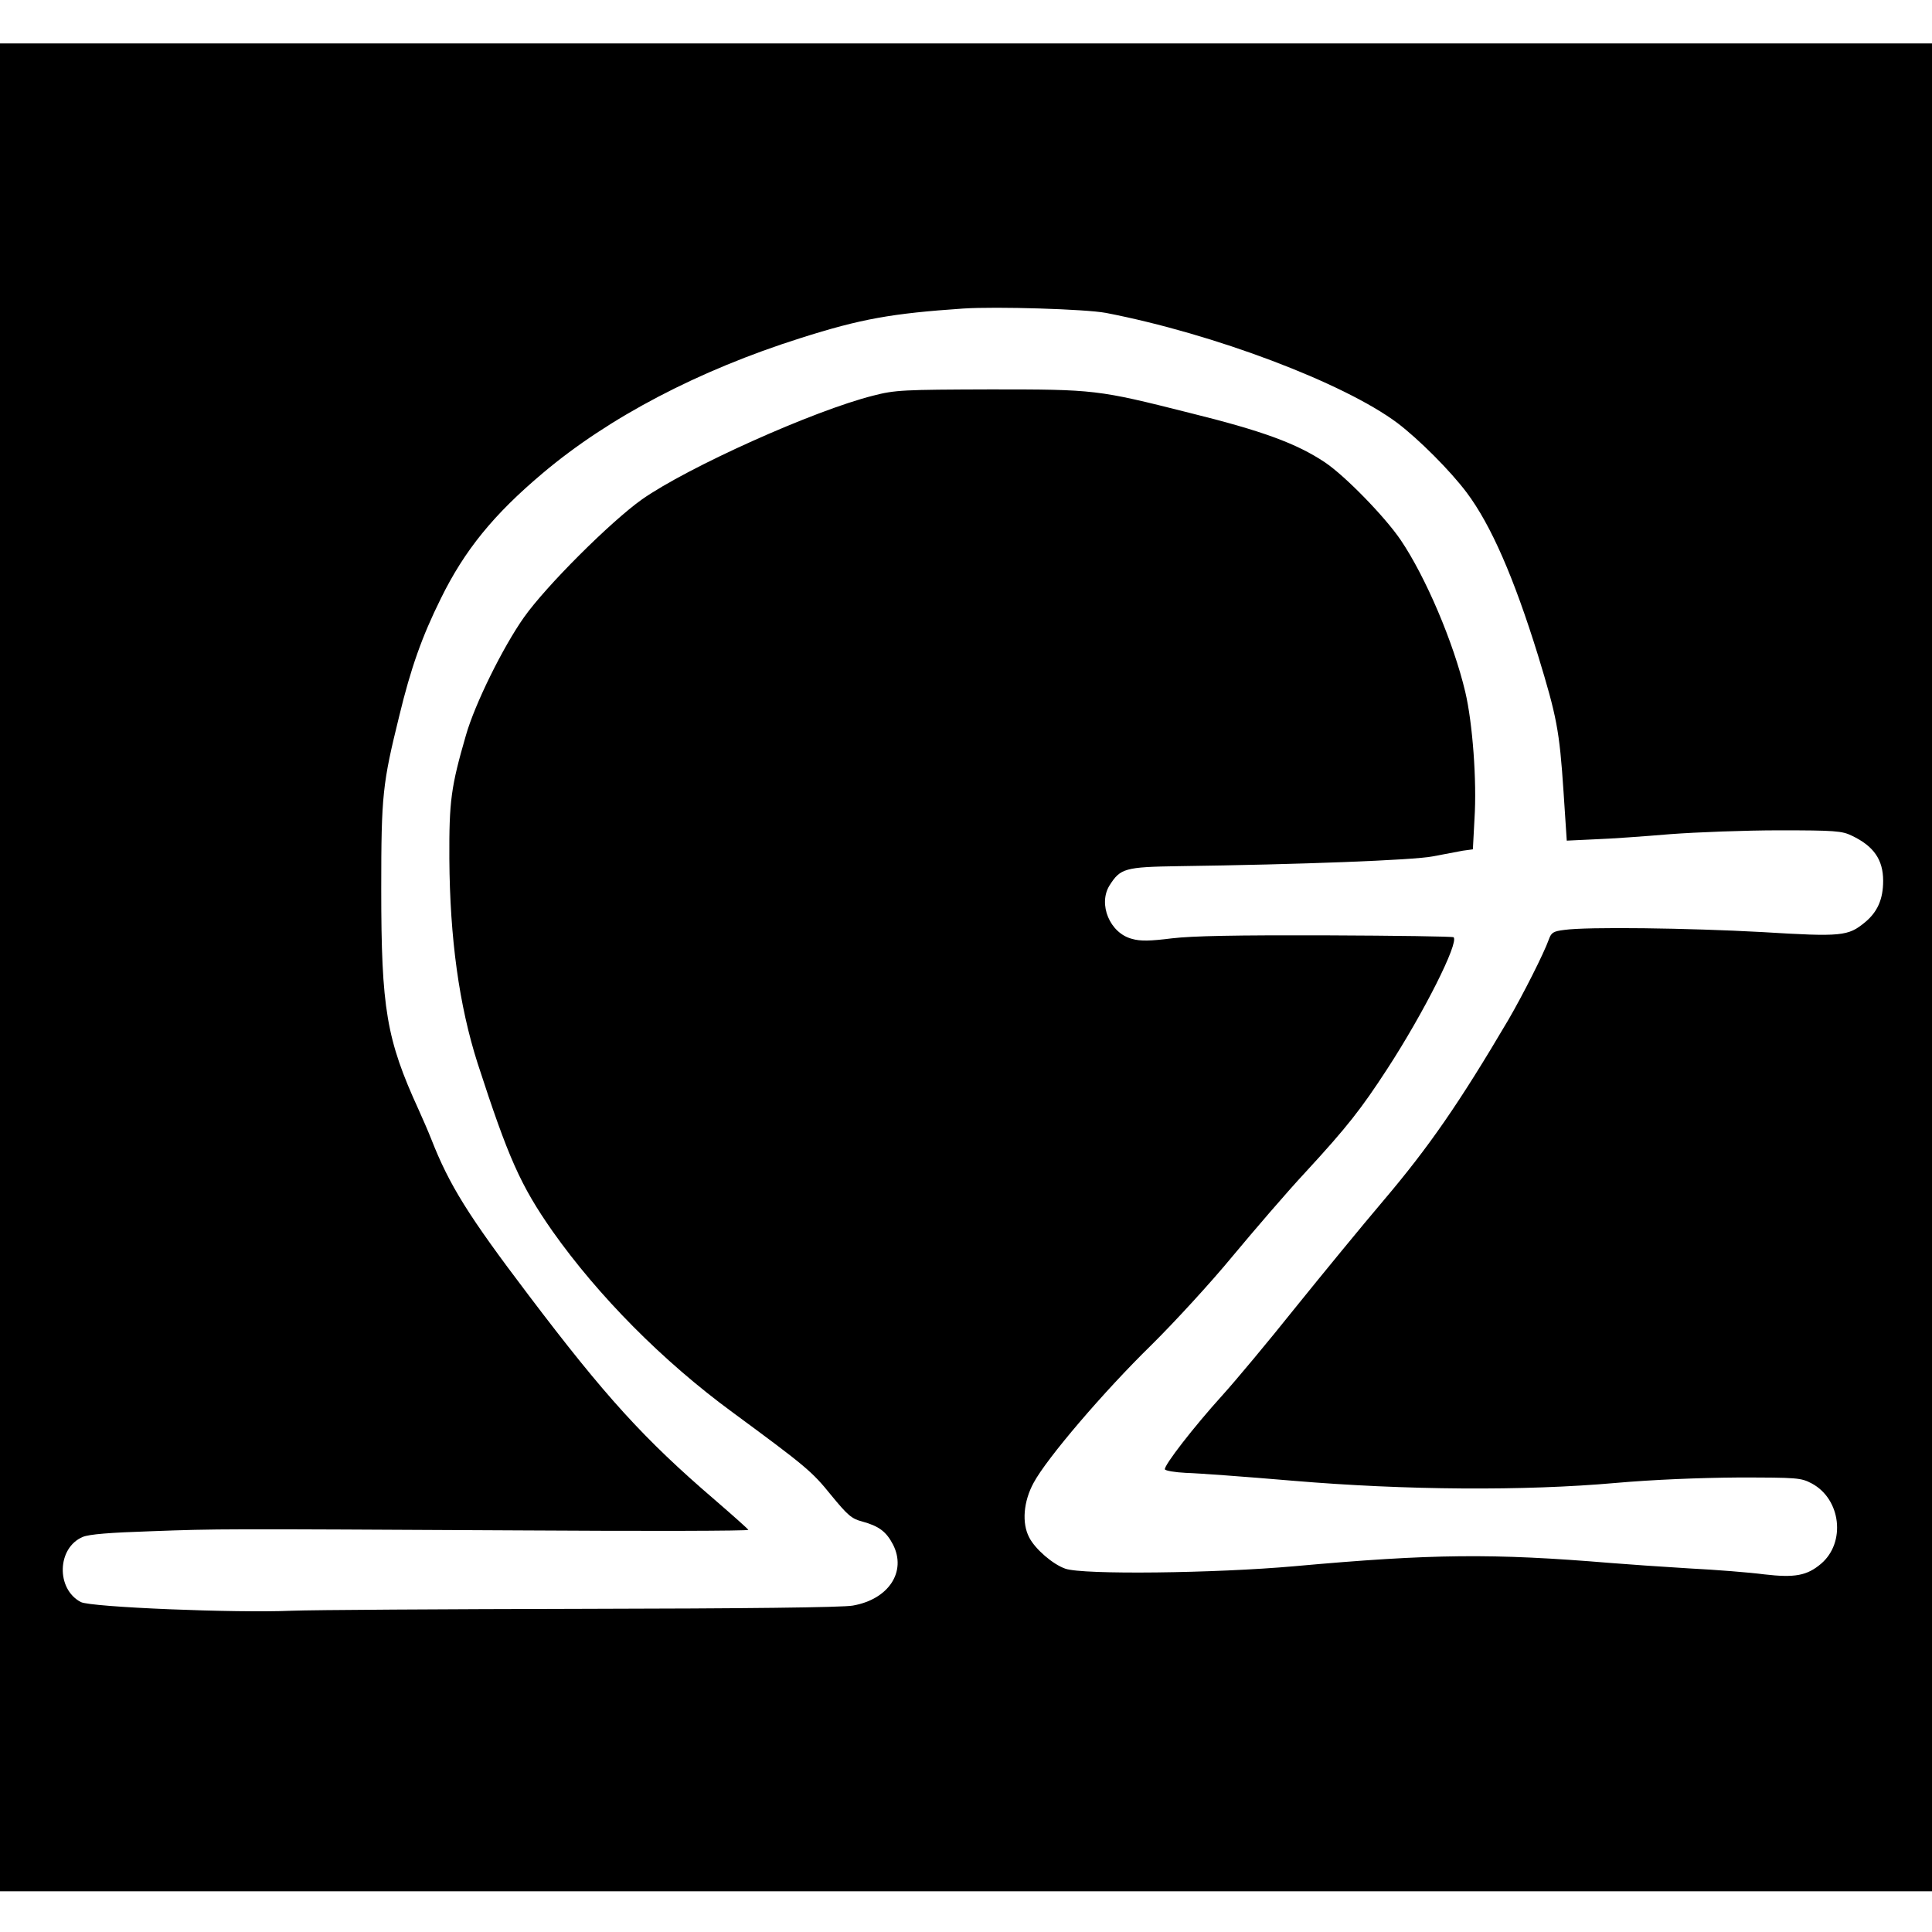<?xml version="1.0" standalone="no"?>
<!DOCTYPE svg PUBLIC "-//W3C//DTD SVG 20010904//EN"
 "http://www.w3.org/TR/2001/REC-SVG-20010904/DTD/svg10.dtd">
<svg version="1.0" xmlns="http://www.w3.org/2000/svg"
 width="712pt" height="712pt" viewBox="0 0 712 712"
 preserveAspectRatio="xMidYMid meet">
<g transform="translate(0,712) scale(0.1,-0.1)"
fill="#000000" stroke="none">
<path d="M0 3555 l0 -3405 3560 0 3560 0 0 3405 0 3405 -3560 0 -3560 0 0
-3405z m4075 2412 c399 -77 877 -258 1075 -406 79 -60 194 -175 255 -256 90
-120 174 -313 263 -600 69 -226 79 -276 94 -501 l12 -182 106 5 c58 2 182 11
277 19 94 7 274 14 400 14 204 0 232 -2 268 -20 80 -38 115 -88 115 -166 0
-68 -21 -115 -67 -153 -62 -51 -85 -54 -378 -36 -272 15 -646 20 -730 8 -41
-5 -48 -10 -57 -35 -18 -51 -96 -205 -149 -296 -181 -307 -293 -469 -461 -667
-79 -93 -225 -271 -325 -395 -99 -124 -220 -269 -269 -323 -105 -116 -215
-258 -211 -272 2 -5 37 -11 78 -13 41 -1 218 -14 394 -29 415 -35 852 -38
1190 -8 136 12 308 19 450 20 220 0 232 -1 272 -22 108 -58 126 -218 34 -296
-52 -44 -97 -52 -209 -39 -53 7 -178 17 -277 22 -99 6 -229 15 -290 20 -434
36 -656 34 -1165 -12 -291 -26 -781 -32 -844 -9 -46 16 -111 72 -133 115 -28
53 -21 133 16 201 48 90 259 337 434 508 85 84 220 231 299 327 80 96 200 236
269 310 154 167 206 234 301 380 136 209 265 466 245 486 -3 3 -213 6 -468 7
-337 1 -493 -2 -570 -11 -80 -10 -116 -11 -147 -2 -82 21 -126 128 -83 197 40
63 56 68 256 71 444 6 864 22 935 36 41 8 91 17 111 21 l37 5 6 113 c9 138 -7
353 -34 467 -43 182 -146 424 -238 560 -60 88 -206 237 -279 286 -105 70 -230
116 -501 183 -337 85 -347 86 -732 86 -321 -1 -351 -2 -432 -23 -219 -55 -684
-264 -853 -383 -115 -82 -352 -318 -434 -434 -77 -109 -181 -319 -214 -435
-55 -190 -62 -242 -61 -455 2 -294 36 -540 104 -753 114 -351 158 -450 276
-619 169 -239 406 -479 664 -668 270 -199 292 -217 363 -305 60 -73 75 -87
114 -97 62 -17 89 -37 114 -85 51 -100 -16 -202 -148 -225 -36 -7 -407 -11
-993 -12 -514 -1 -998 -4 -1075 -7 -206 -9 -741 13 -777 32 -92 48 -88 200 7
240 24 10 100 16 252 21 250 9 237 9 1361 3 463 -3 841 -2 840 2 -2 4 -57 53
-123 110 -261 224 -404 381 -687 755 -223 294 -292 405 -359 576 -11 28 -32
76 -46 107 -119 260 -138 372 -138 815 0 346 5 387 66 635 43 178 84 294 154
435 87 177 194 309 376 462 243 205 573 378 949 497 223 71 336 91 600 109
122 8 450 -2 525 -16z"/>
</g>
</svg>
